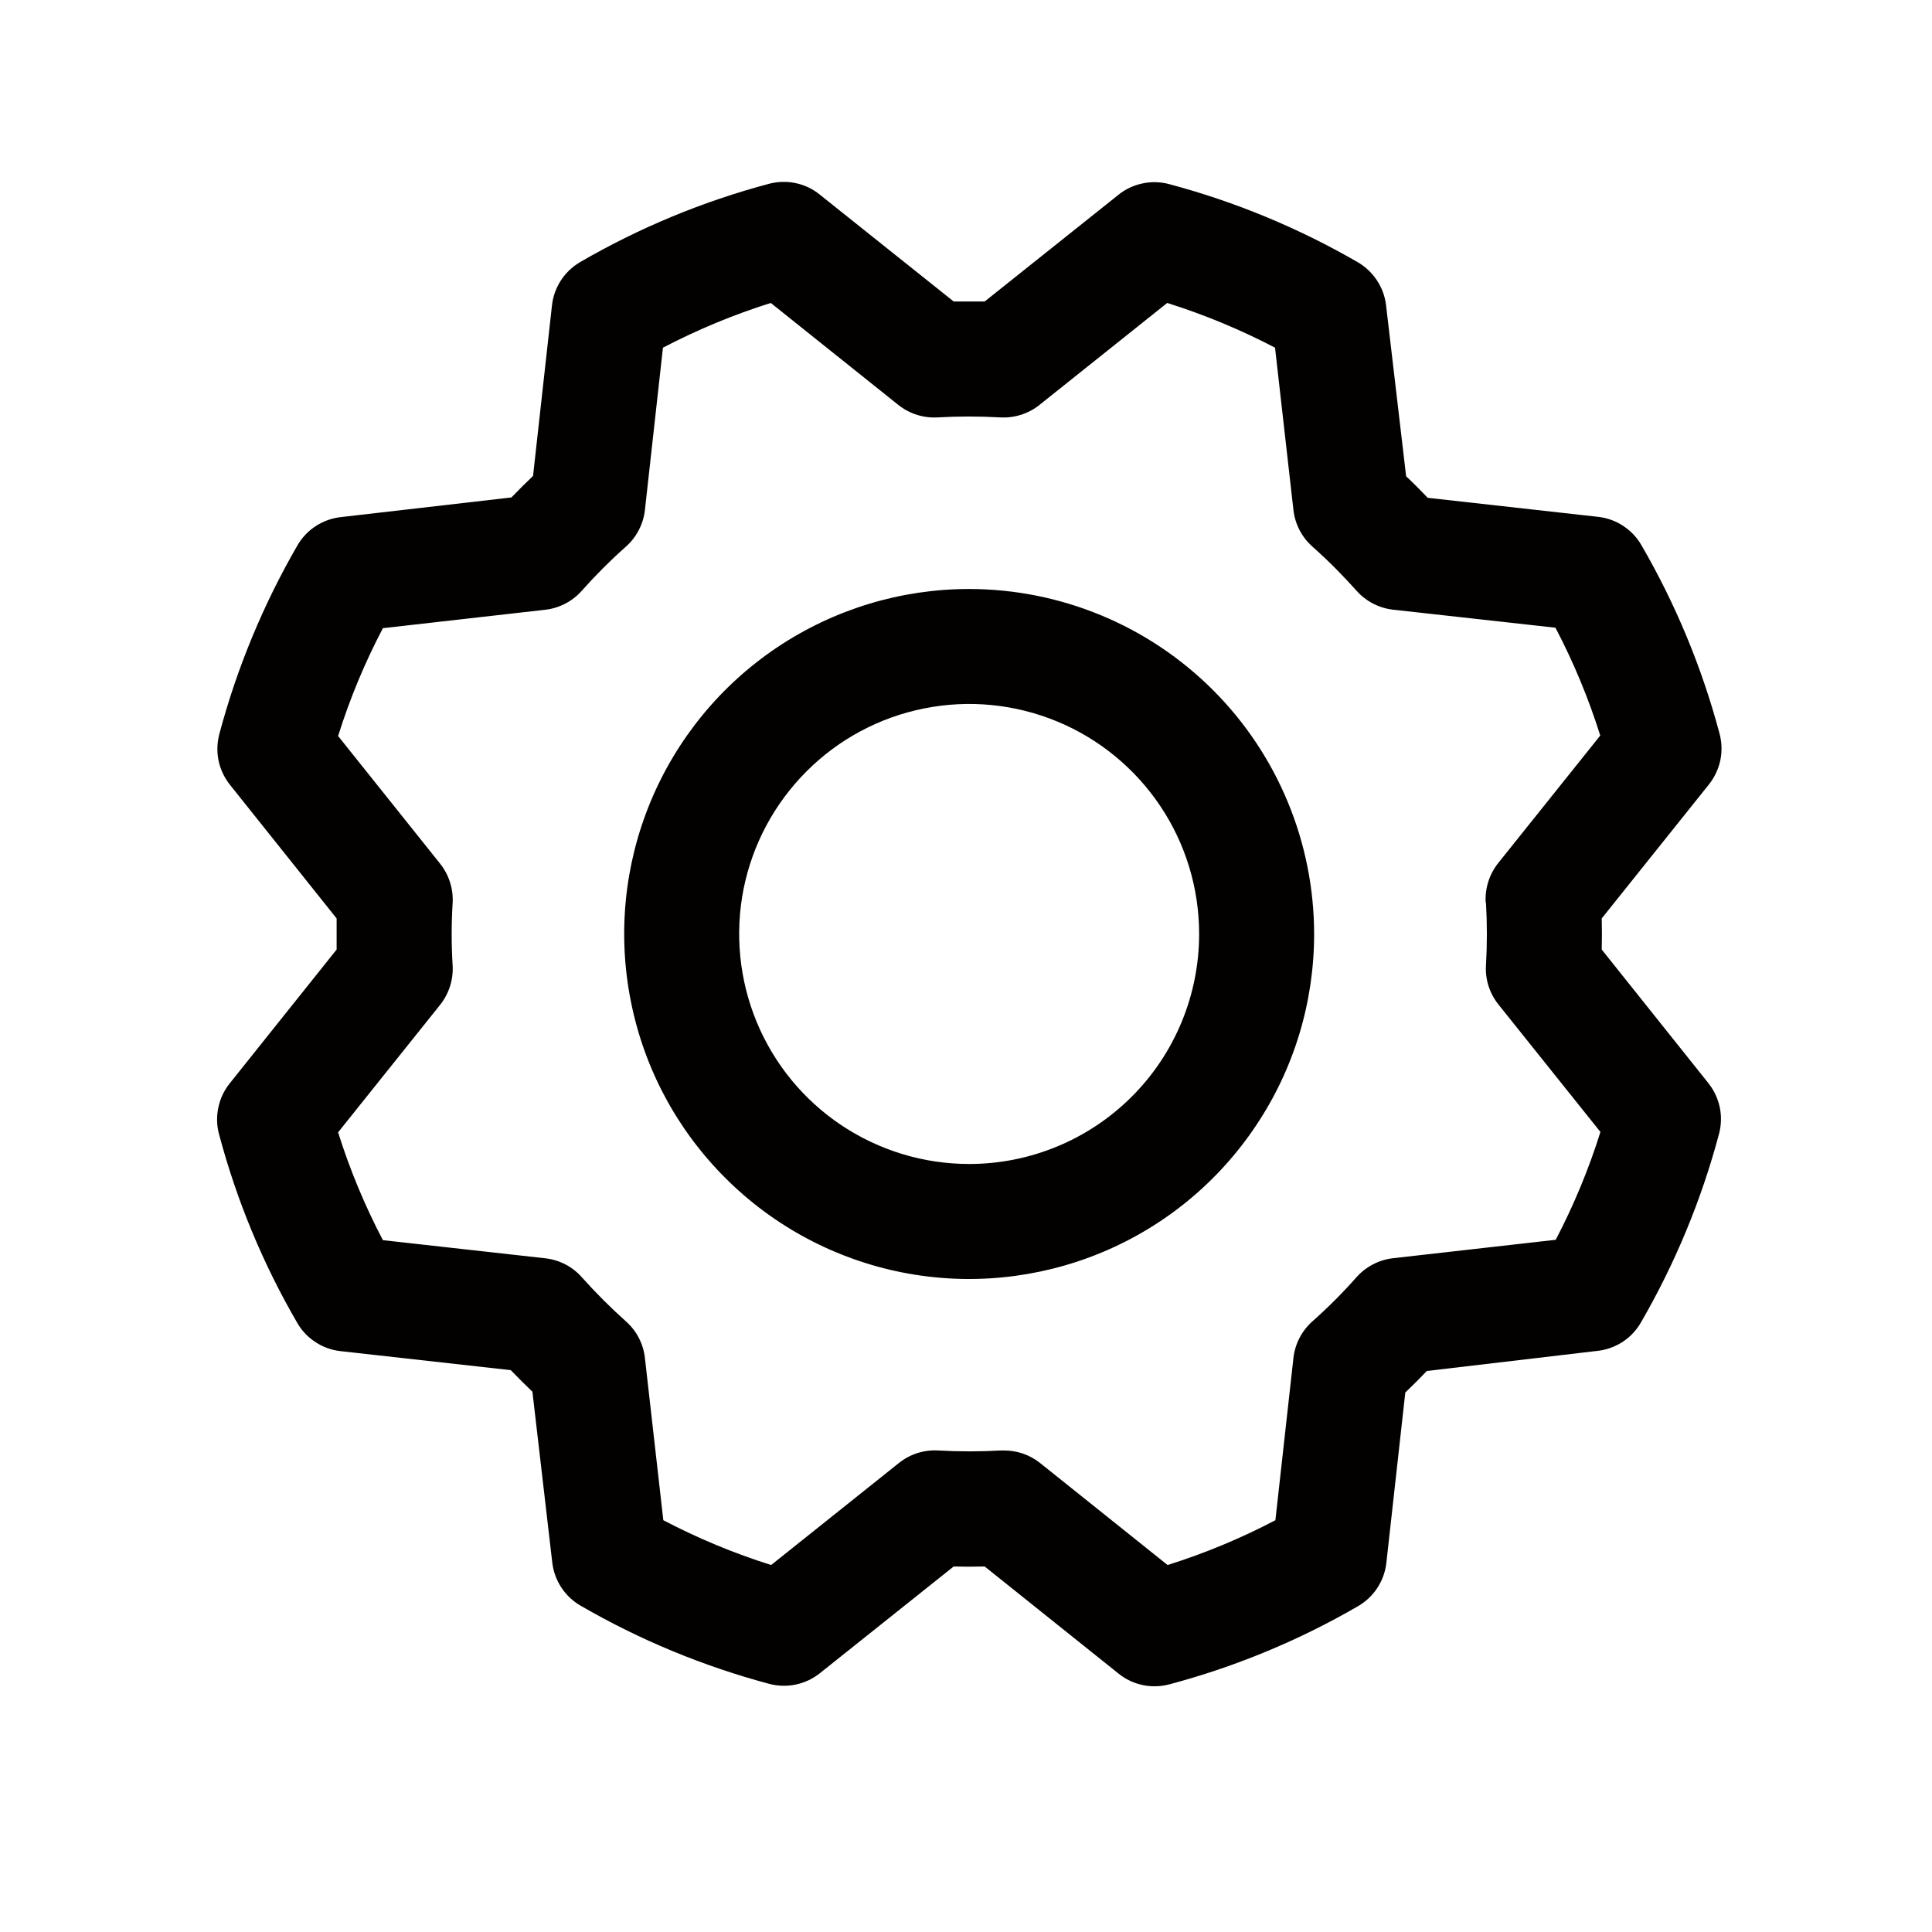 <svg width="21" height="21" viewBox="0 0 21 21" fill="none" xmlns="http://www.w3.org/2000/svg">
<path d="M10.534 6.402C9.793 6.402 9.068 6.622 8.451 7.034C7.834 7.446 7.354 8.032 7.07 8.717C6.786 9.402 6.712 10.156 6.857 10.883C7.001 11.611 7.358 12.279 7.883 12.803C8.407 13.328 9.075 13.685 9.803 13.83C10.53 13.975 11.284 13.9 11.97 13.616C12.655 13.333 13.24 12.852 13.652 12.235C14.065 11.619 14.284 10.894 14.284 10.152C14.283 9.158 13.888 8.204 13.185 7.501C12.482 6.798 11.529 6.403 10.534 6.402ZM10.534 12.652C10.04 12.652 9.557 12.505 9.146 12.231C8.734 11.956 8.414 11.565 8.225 11.109C8.036 10.652 7.986 10.149 8.082 9.664C8.179 9.179 8.417 8.734 8.767 8.384C9.116 8.034 9.562 7.796 10.047 7.7C10.532 7.603 11.034 7.653 11.491 7.842C11.948 8.031 12.338 8.352 12.613 8.763C12.888 9.174 13.034 9.657 13.034 10.152C13.034 10.815 12.771 11.451 12.302 11.92C11.833 12.389 11.197 12.652 10.534 12.652ZM17.41 10.321C17.413 10.208 17.413 10.096 17.41 9.983L18.575 8.527C18.636 8.45 18.678 8.361 18.699 8.265C18.719 8.169 18.716 8.07 18.691 7.975C18.5 7.257 18.214 6.567 17.841 5.925C17.792 5.84 17.724 5.769 17.643 5.716C17.561 5.662 17.469 5.629 17.372 5.618L15.519 5.411C15.442 5.33 15.364 5.252 15.284 5.177L15.066 3.319C15.055 3.222 15.021 3.13 14.967 3.048C14.914 2.967 14.842 2.899 14.758 2.85C14.115 2.478 13.425 2.192 12.707 2.001C12.613 1.976 12.513 1.973 12.418 1.994C12.322 2.014 12.232 2.056 12.156 2.118L10.703 3.277C10.591 3.277 10.478 3.277 10.366 3.277L8.909 2.114C8.833 2.052 8.743 2.01 8.647 1.99C8.552 1.97 8.452 1.973 8.358 1.998C7.64 2.189 6.95 2.475 6.307 2.848C6.223 2.897 6.151 2.965 6.098 3.046C6.045 3.127 6.011 3.22 6 3.317L5.794 5.173C5.713 5.251 5.634 5.329 5.559 5.407L3.702 5.621C3.605 5.632 3.512 5.666 3.431 5.719C3.349 5.772 3.282 5.844 3.233 5.928C2.861 6.572 2.575 7.261 2.384 7.979C2.359 8.074 2.356 8.173 2.376 8.269C2.396 8.365 2.439 8.454 2.5 8.531L3.659 9.983C3.659 10.096 3.659 10.208 3.659 10.321L2.496 11.777C2.435 11.853 2.393 11.943 2.373 12.039C2.353 12.135 2.355 12.234 2.381 12.329C2.572 13.047 2.857 13.736 3.231 14.379C3.279 14.463 3.347 14.535 3.429 14.588C3.51 14.642 3.603 14.675 3.699 14.686L5.552 14.893C5.63 14.974 5.708 15.052 5.787 15.127L6.003 16.985C6.014 17.081 6.048 17.174 6.102 17.256C6.155 17.337 6.227 17.405 6.311 17.453C6.954 17.826 7.644 18.111 8.362 18.303C8.456 18.328 8.556 18.33 8.651 18.31C8.747 18.29 8.837 18.247 8.913 18.186L10.366 17.027C10.478 17.03 10.591 17.03 10.703 17.027L12.159 18.192C12.236 18.254 12.326 18.296 12.421 18.316C12.517 18.336 12.617 18.333 12.711 18.308C13.429 18.117 14.119 17.831 14.762 17.458C14.846 17.409 14.918 17.341 14.971 17.26C15.024 17.179 15.058 17.086 15.069 16.989L15.275 15.136C15.356 15.059 15.434 14.981 15.509 14.902L17.367 14.683C17.464 14.672 17.557 14.638 17.638 14.585C17.72 14.531 17.787 14.46 17.836 14.375C18.208 13.732 18.494 13.043 18.685 12.325C18.71 12.23 18.713 12.131 18.693 12.035C18.672 11.939 18.63 11.849 18.569 11.773L17.41 10.321ZM16.152 9.813C16.165 10.039 16.165 10.265 16.152 10.491C16.142 10.646 16.191 10.798 16.288 10.919L17.396 12.304C17.269 12.709 17.106 13.101 16.91 13.476L15.144 13.676C14.99 13.693 14.848 13.767 14.745 13.882C14.595 14.052 14.435 14.212 14.266 14.362C14.15 14.465 14.076 14.607 14.059 14.761L13.863 16.524C13.488 16.721 13.096 16.884 12.691 17.011L11.306 15.903C11.195 15.814 11.057 15.766 10.915 15.766H10.877C10.652 15.779 10.425 15.779 10.199 15.766C10.045 15.757 9.892 15.805 9.771 15.902L8.382 17.011C7.978 16.884 7.586 16.721 7.21 16.524L7.01 14.761C6.993 14.607 6.92 14.466 6.804 14.363C6.635 14.212 6.475 14.052 6.324 13.883C6.222 13.767 6.08 13.694 5.926 13.677L4.162 13.48C3.965 13.105 3.802 12.712 3.675 12.308L4.784 10.922C4.88 10.801 4.929 10.649 4.92 10.494C4.906 10.268 4.906 10.042 4.92 9.816C4.929 9.661 4.88 9.509 4.784 9.388L3.675 8C3.802 7.595 3.965 7.203 4.162 6.828L5.925 6.628C6.079 6.611 6.221 6.537 6.324 6.421C6.474 6.252 6.634 6.092 6.803 5.942C6.919 5.839 6.993 5.697 7.01 5.543L7.206 3.779C7.582 3.583 7.974 3.42 8.378 3.293L9.764 4.401C9.885 4.498 10.038 4.546 10.192 4.537C10.418 4.524 10.645 4.524 10.87 4.537C11.025 4.546 11.178 4.498 11.299 4.401L12.687 3.293C13.091 3.42 13.483 3.583 13.859 3.779L14.059 5.543C14.076 5.696 14.149 5.838 14.265 5.941C14.434 6.091 14.594 6.252 14.745 6.421C14.847 6.536 14.989 6.61 15.143 6.627L16.907 6.823C17.104 7.198 17.267 7.591 17.394 7.995L16.285 9.381C16.188 9.503 16.139 9.657 16.149 9.813H16.152Z" fill="#020100"/>
</svg>
